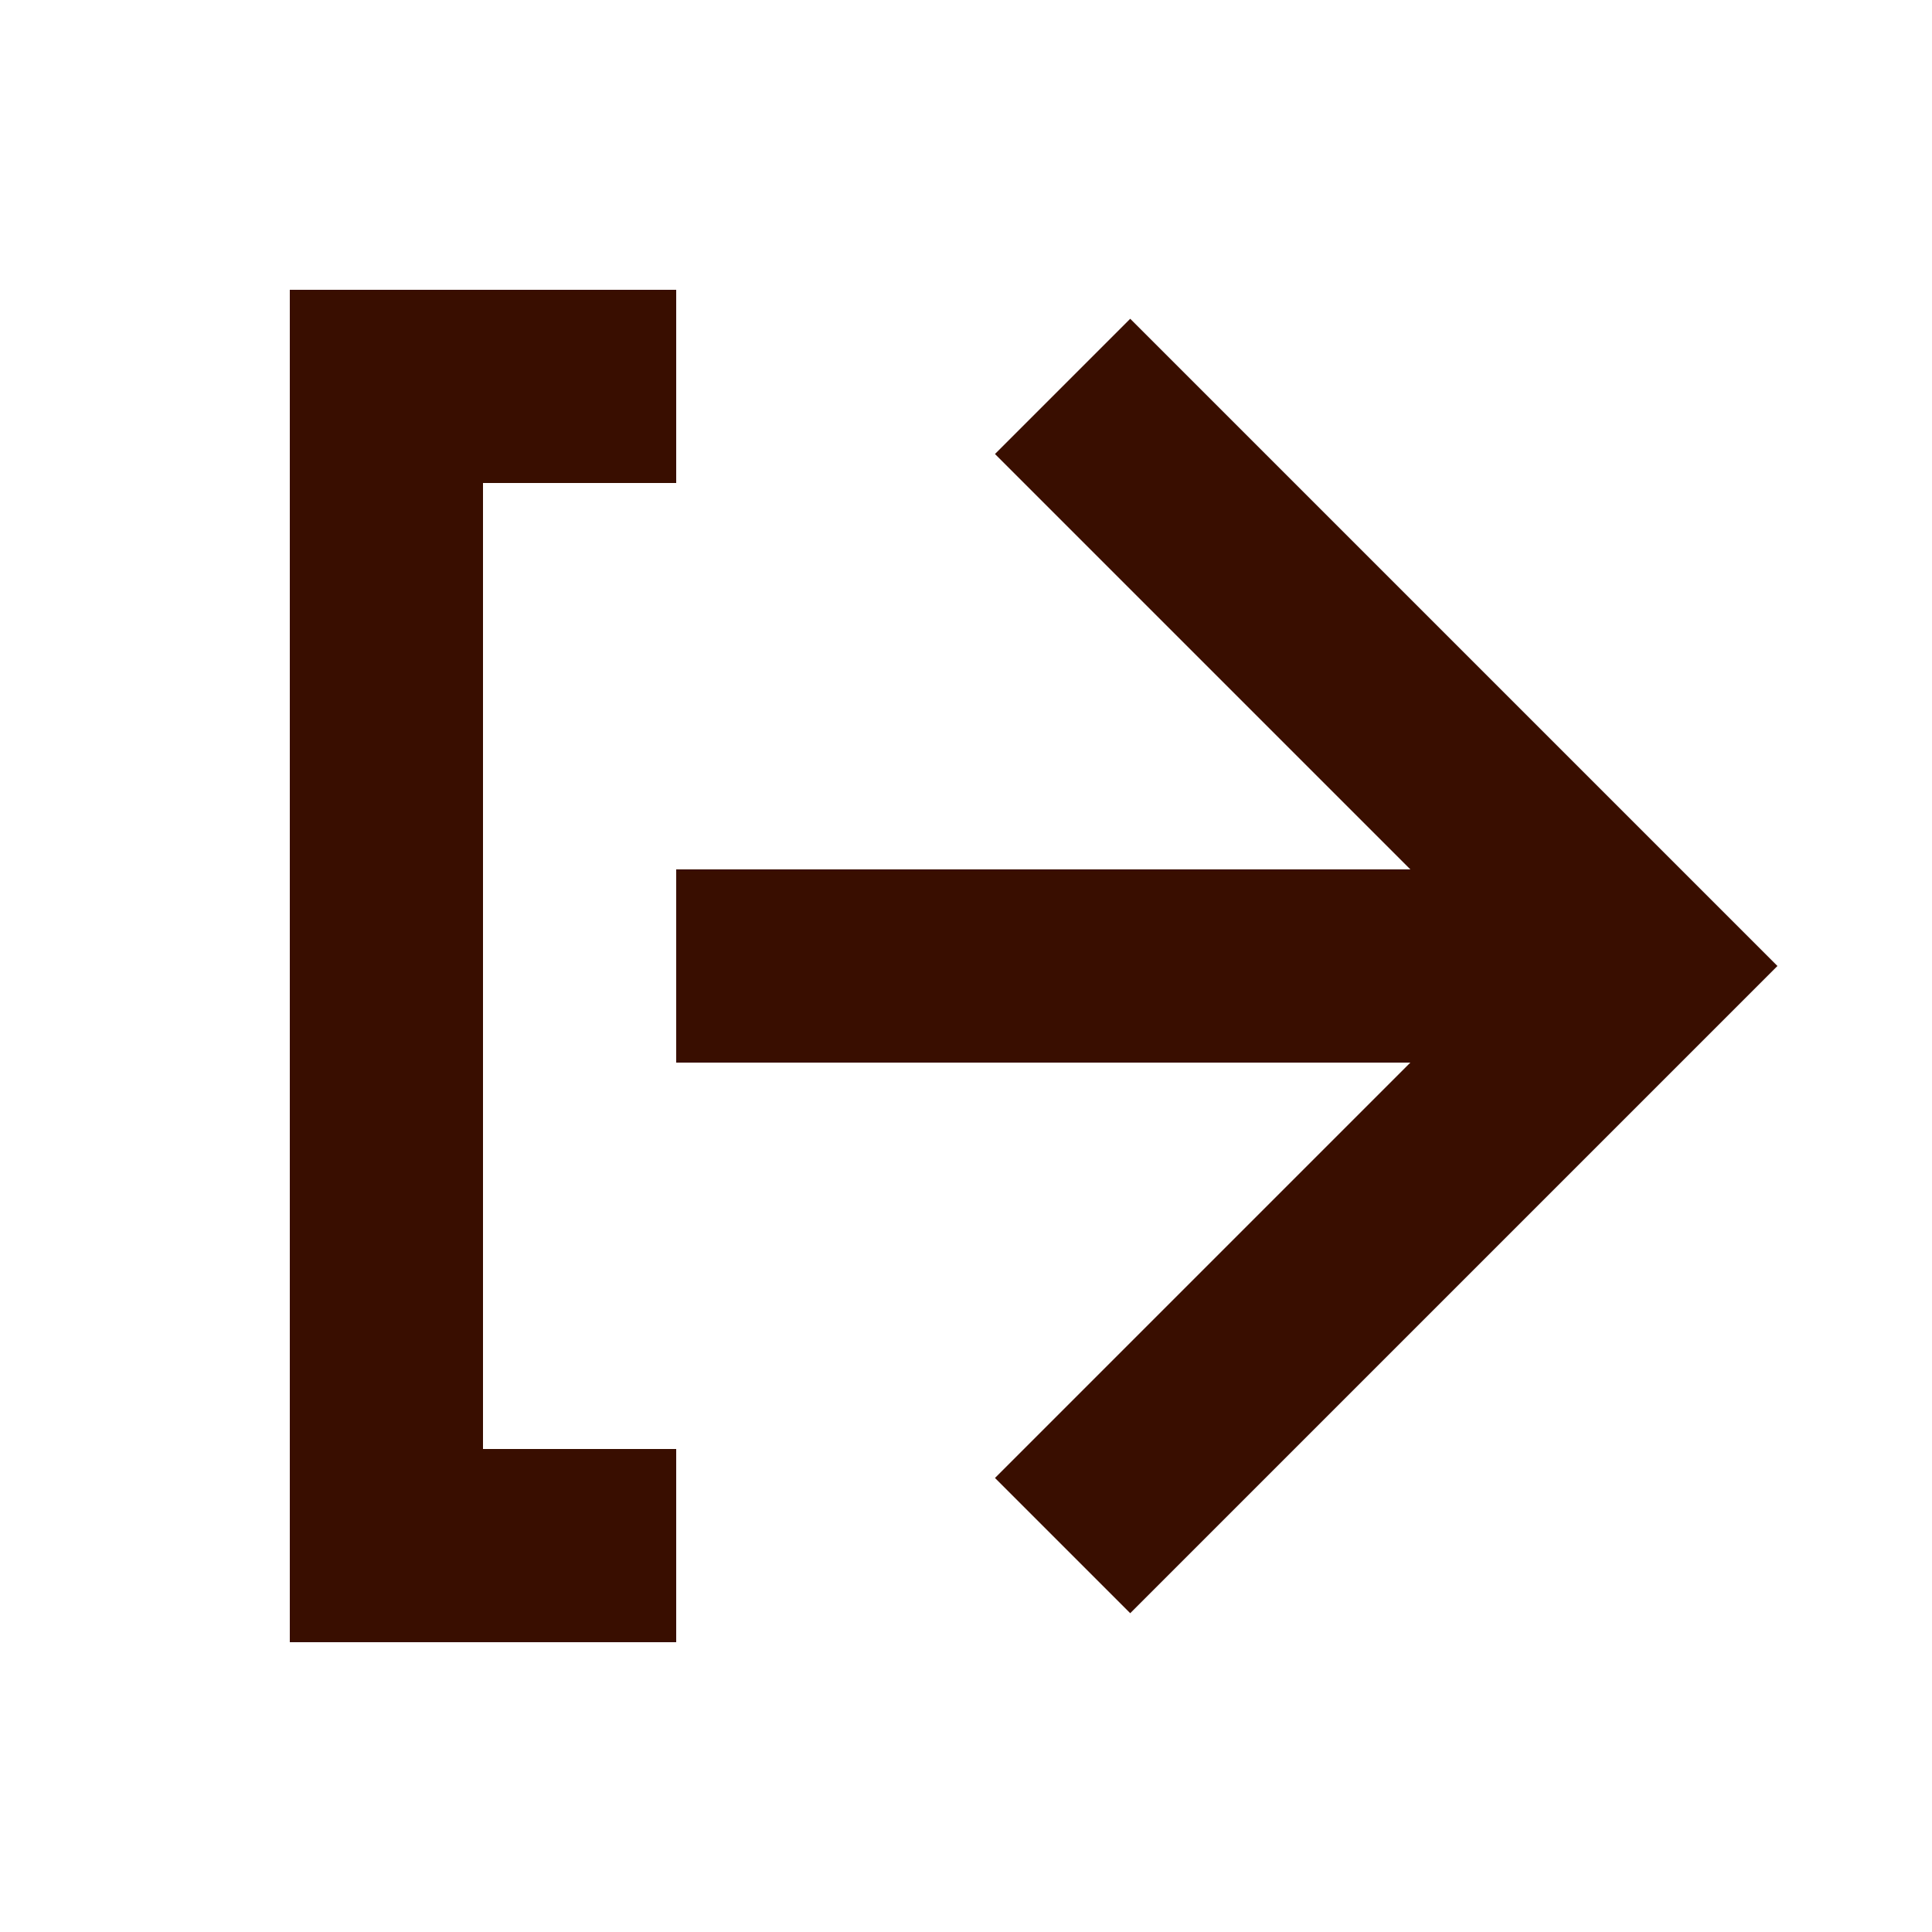 <svg width="35" height="35" viewBox="0 0 35 35" fill="none" xmlns="http://www.w3.org/2000/svg">
<path d="M12.25 5.25V8.75H8.75V26.25H12.25V29.75H5.25V5.25H12.25ZM12.25 19.25V15.75H25.55L18.025 8.225L20.475 5.775L32.2 17.5L20.475 29.225L18.025 26.775L25.55 19.25H12.25Z" fill="#390E00"/>
</svg>
